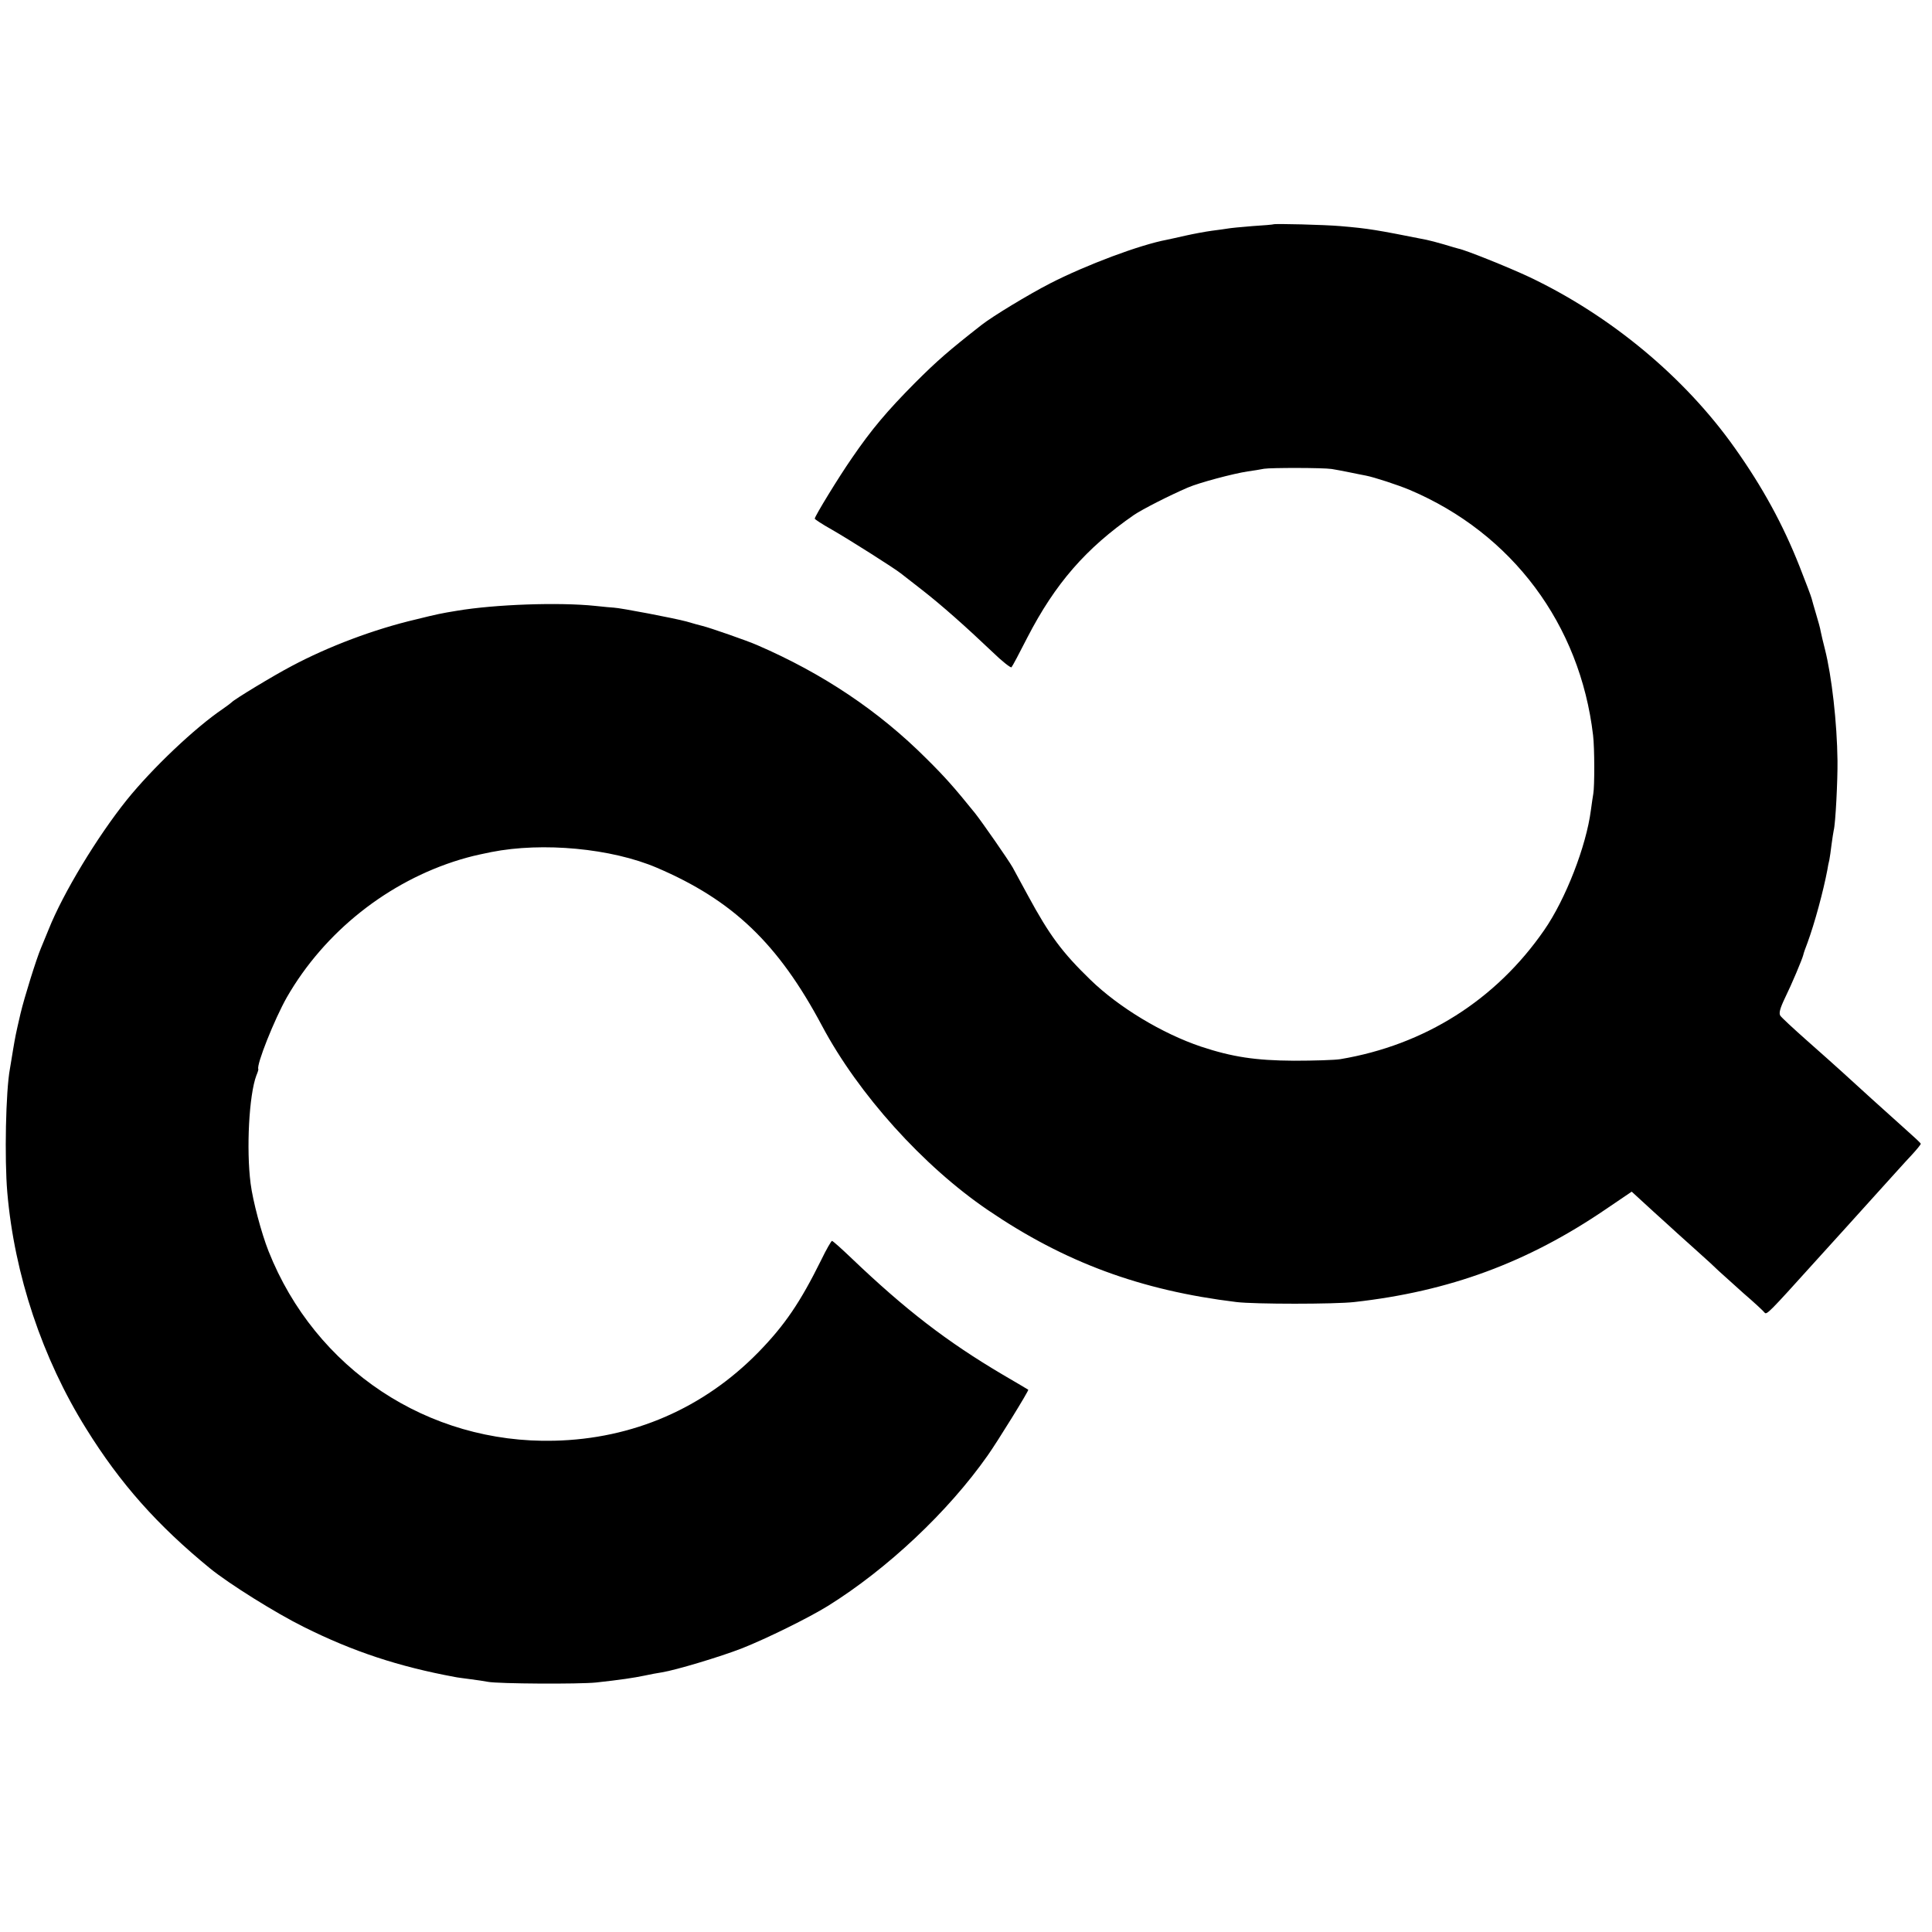<?xml version="1.0" standalone="no"?>
<!DOCTYPE svg PUBLIC "-//W3C//DTD SVG 20010904//EN"
 "http://www.w3.org/TR/2001/REC-SVG-20010904/DTD/svg10.dtd">
<svg version="1.0" xmlns="http://www.w3.org/2000/svg"
 width="875pt" height="875pt" viewBox="0 0 875 875"
 preserveAspectRatio="xMidYMid meet">
<g transform="translate(0,875) scale(0.1,-0.1)"
fill="#000000" stroke="none">
<path d="M5767 7734 c-1 -1 -44 -5 -95 -8 -51 -4 -101 -9 -111 -11 -10 -2 -42
-6 -72 -10 -30 -4 -83 -14 -119 -22 -36 -8 -75 -17 -86 -19 -122 -23 -363
-113 -529 -198 -97 -50 -259 -148 -310 -188 -148 -116 -200 -161 -301 -262
-127 -128 -197 -211 -286 -341 -59 -85 -168 -263 -168 -274 0 -3 35 -26 78
-50 75 -43 282 -174 312 -198 8 -6 51 -40 95 -74 90 -70 199 -167 319 -281 44
-43 84 -74 87 -70 4 4 36 64 72 135 126 244 265 404 483 555 37 25 160 88 244
124 51 22 205 63 271 73 24 3 58 9 74 12 32 5 264 5 306 -1 14 -2 50 -9 80
-15 30 -6 63 -13 75 -15 37 -7 147 -43 199 -65 464 -197 771 -609 830 -1111 7
-59 7 -232 1 -265 -2 -11 -7 -45 -11 -75 -21 -162 -114 -402 -211 -542 -219
-317 -542 -521 -924 -585 -25 -4 -119 -7 -210 -7 -174 1 -279 17 -421 64 -175
59 -371 177 -500 302 -129 125 -186 202 -284 383 -27 50 -58 107 -69 127 -20
35 -139 206 -170 245 -93 115 -135 163 -221 248 -215 215 -469 385 -765 513
-45 20 -218 80 -248 87 -9 2 -42 11 -72 20 -55 15 -301 62 -330 63 -8 0 -46 4
-85 8 -163 17 -452 7 -625 -22 -73 -12 -88 -15 -185 -39 -192 -45 -398 -123
-565 -212 -82 -43 -260 -151 -270 -163 -3 -3 -21 -17 -40 -30 -127 -86 -319
-268 -436 -413 -133 -166 -288 -421 -354 -587 -12 -30 -28 -68 -35 -85 -20
-47 -75 -223 -92 -295 -23 -99 -23 -101 -34 -165 -5 -33 -12 -71 -14 -85 -19
-101 -25 -408 -12 -560 32 -373 159 -753 357 -1070 155 -250 324 -439 561
-633 86 -70 297 -202 424 -265 224 -112 431 -180 685 -227 8 -2 40 -6 70 -10
30 -4 66 -9 80 -12 46 -9 414 -11 490 -3 110 12 170 21 218 31 23 5 59 12 80
15 62 10 263 70 363 109 111 44 302 138 389 192 268 167 544 426 723 681 44
62 188 295 184 298 -1 1 -54 32 -117 69 -252 149 -439 293 -684 527 -45 43
-84 78 -88 78 -3 0 -26 -39 -49 -87 -95 -192 -165 -295 -285 -418 -248 -253
-568 -392 -924 -400 -572 -14 -1082 324 -1294 859 -32 81 -71 227 -81 306 -20
156 -7 401 26 489 6 14 10 27 9 29 -10 18 73 226 129 325 170 296 458 525 785
624 52 15 59 17 141 34 233 46 544 17 750 -71 344 -147 550 -344 748 -716 165
-310 459 -636 752 -835 347 -236 690 -363 1125 -416 83 -10 444 -10 533 0 431
48 785 179 1139 420 l118 80 97 -89 c54 -49 103 -93 109 -99 6 -5 46 -41 89
-80 43 -38 87 -79 99 -91 12 -11 62 -56 111 -100 50 -43 93 -83 97 -89 9 -11
21 1 223 225 77 85 142 157 145 160 3 3 61 68 130 144 69 76 144 160 168 185
23 25 42 48 41 51 0 3 -29 30 -63 60 -85 76 -241 217 -295 267 -25 23 -96 86
-157 140 -61 54 -116 105 -121 113 -7 11 -2 32 21 80 31 63 78 175 83 195 1 6
9 30 19 55 33 90 72 235 90 330 2 14 6 34 9 45 2 11 7 43 10 70 4 28 8 57 10
65 8 29 18 225 17 315 -2 171 -26 383 -57 505 -8 30 -16 66 -19 80 -2 14 -12
49 -21 79 -9 30 -18 62 -20 70 -2 9 -27 75 -55 146 -75 190 -168 360 -293 536
-227 321 -563 600 -932 775 -94 44 -288 122 -320 128 -5 1 -35 10 -65 19 -30
9 -66 18 -80 21 -227 45 -260 51 -390 62 -68 6 -298 12 -303 8z"/>
</g>
</svg>
